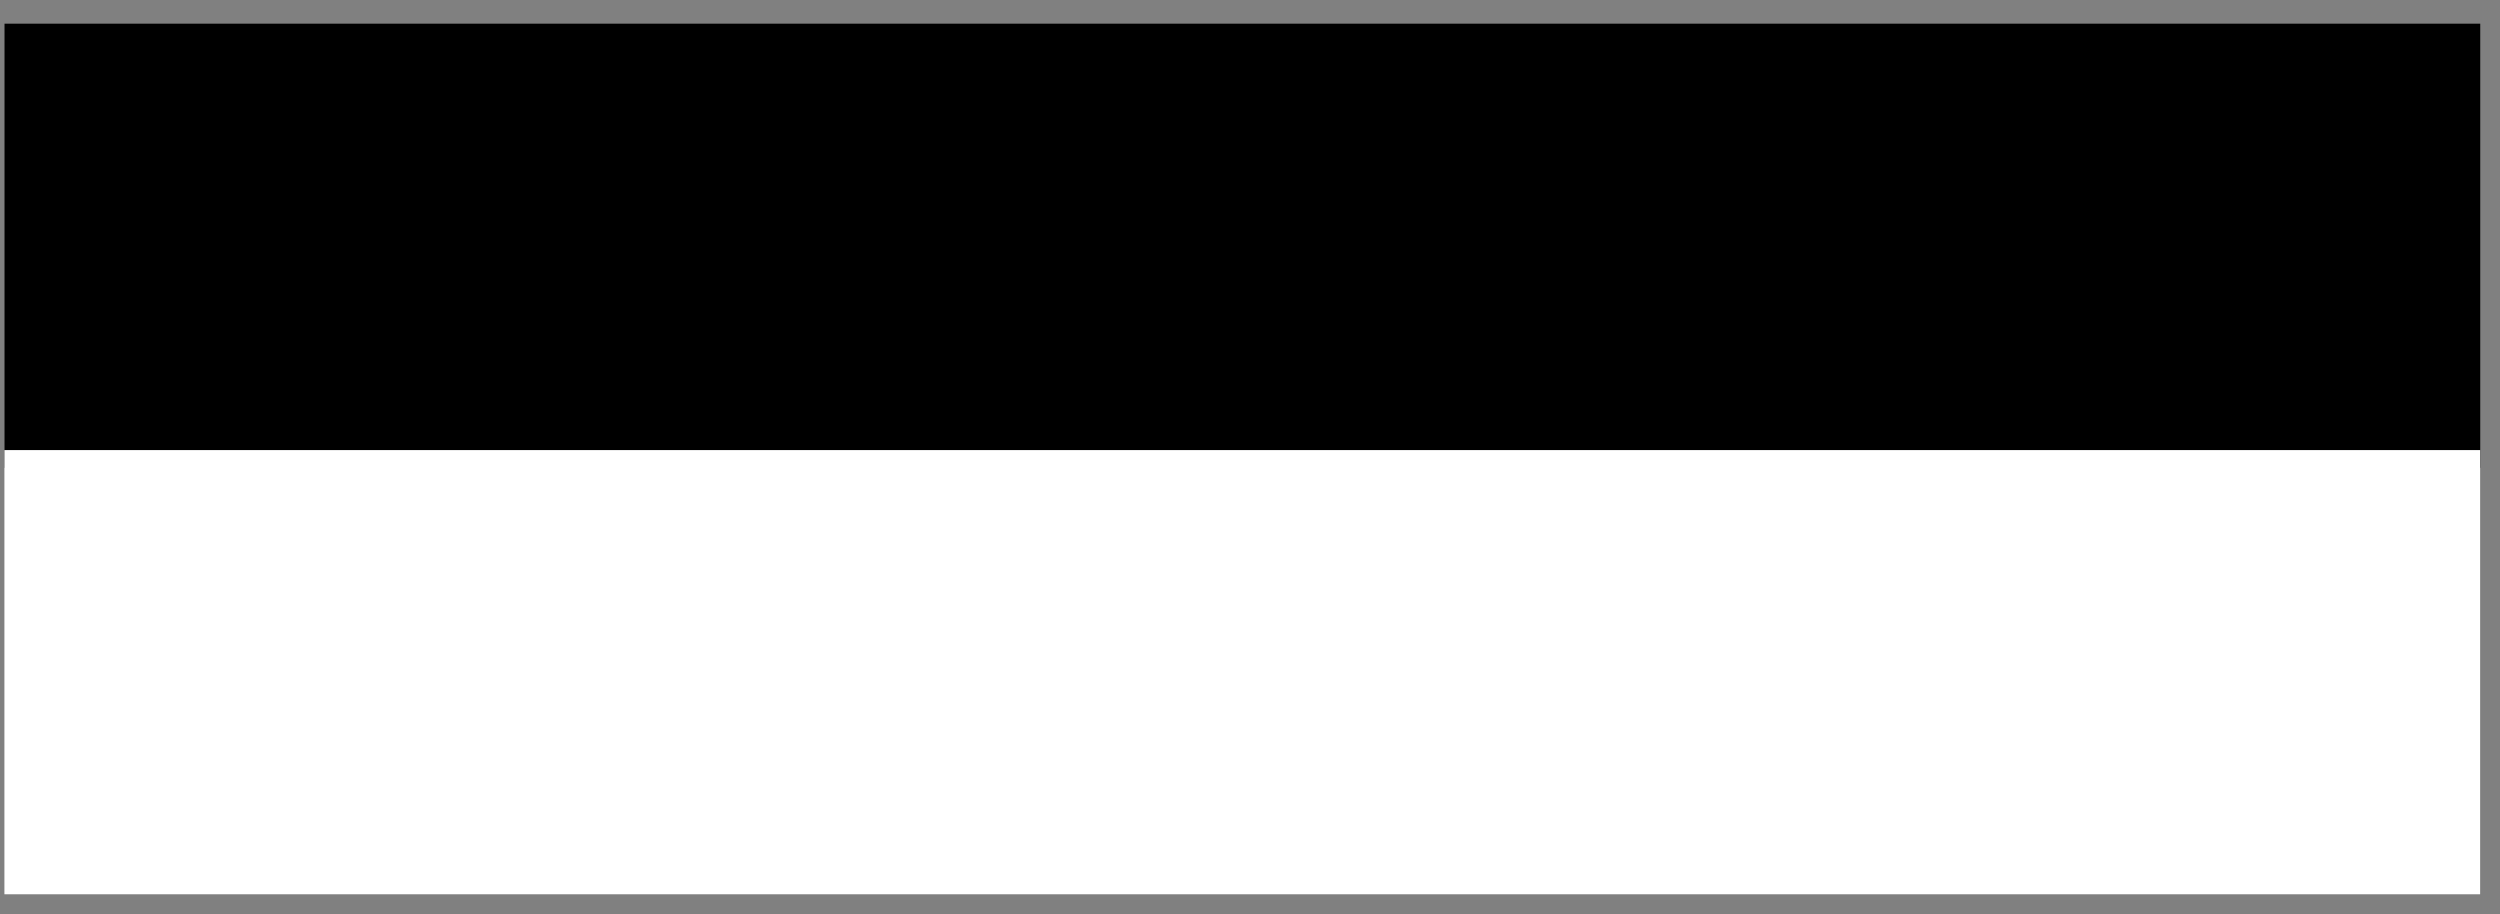 <svg width="93" height="34" viewBox="0 0 93 34" fill="none" xmlns="http://www.w3.org/2000/svg">
<rect x="0" y="0" width="93" height="34" fill="#808080" stroke="none"/>
<path d="M92.265 0.881L0.168 0.881L0.168 17.405L92.265 17.405L92.265 0.881Z" fill="black"/>
<path d="M92.261 16.743L0.164 16.743L0.164 33.267L92.261 33.267L92.261 16.743Z" fill="white"/>
</svg>
